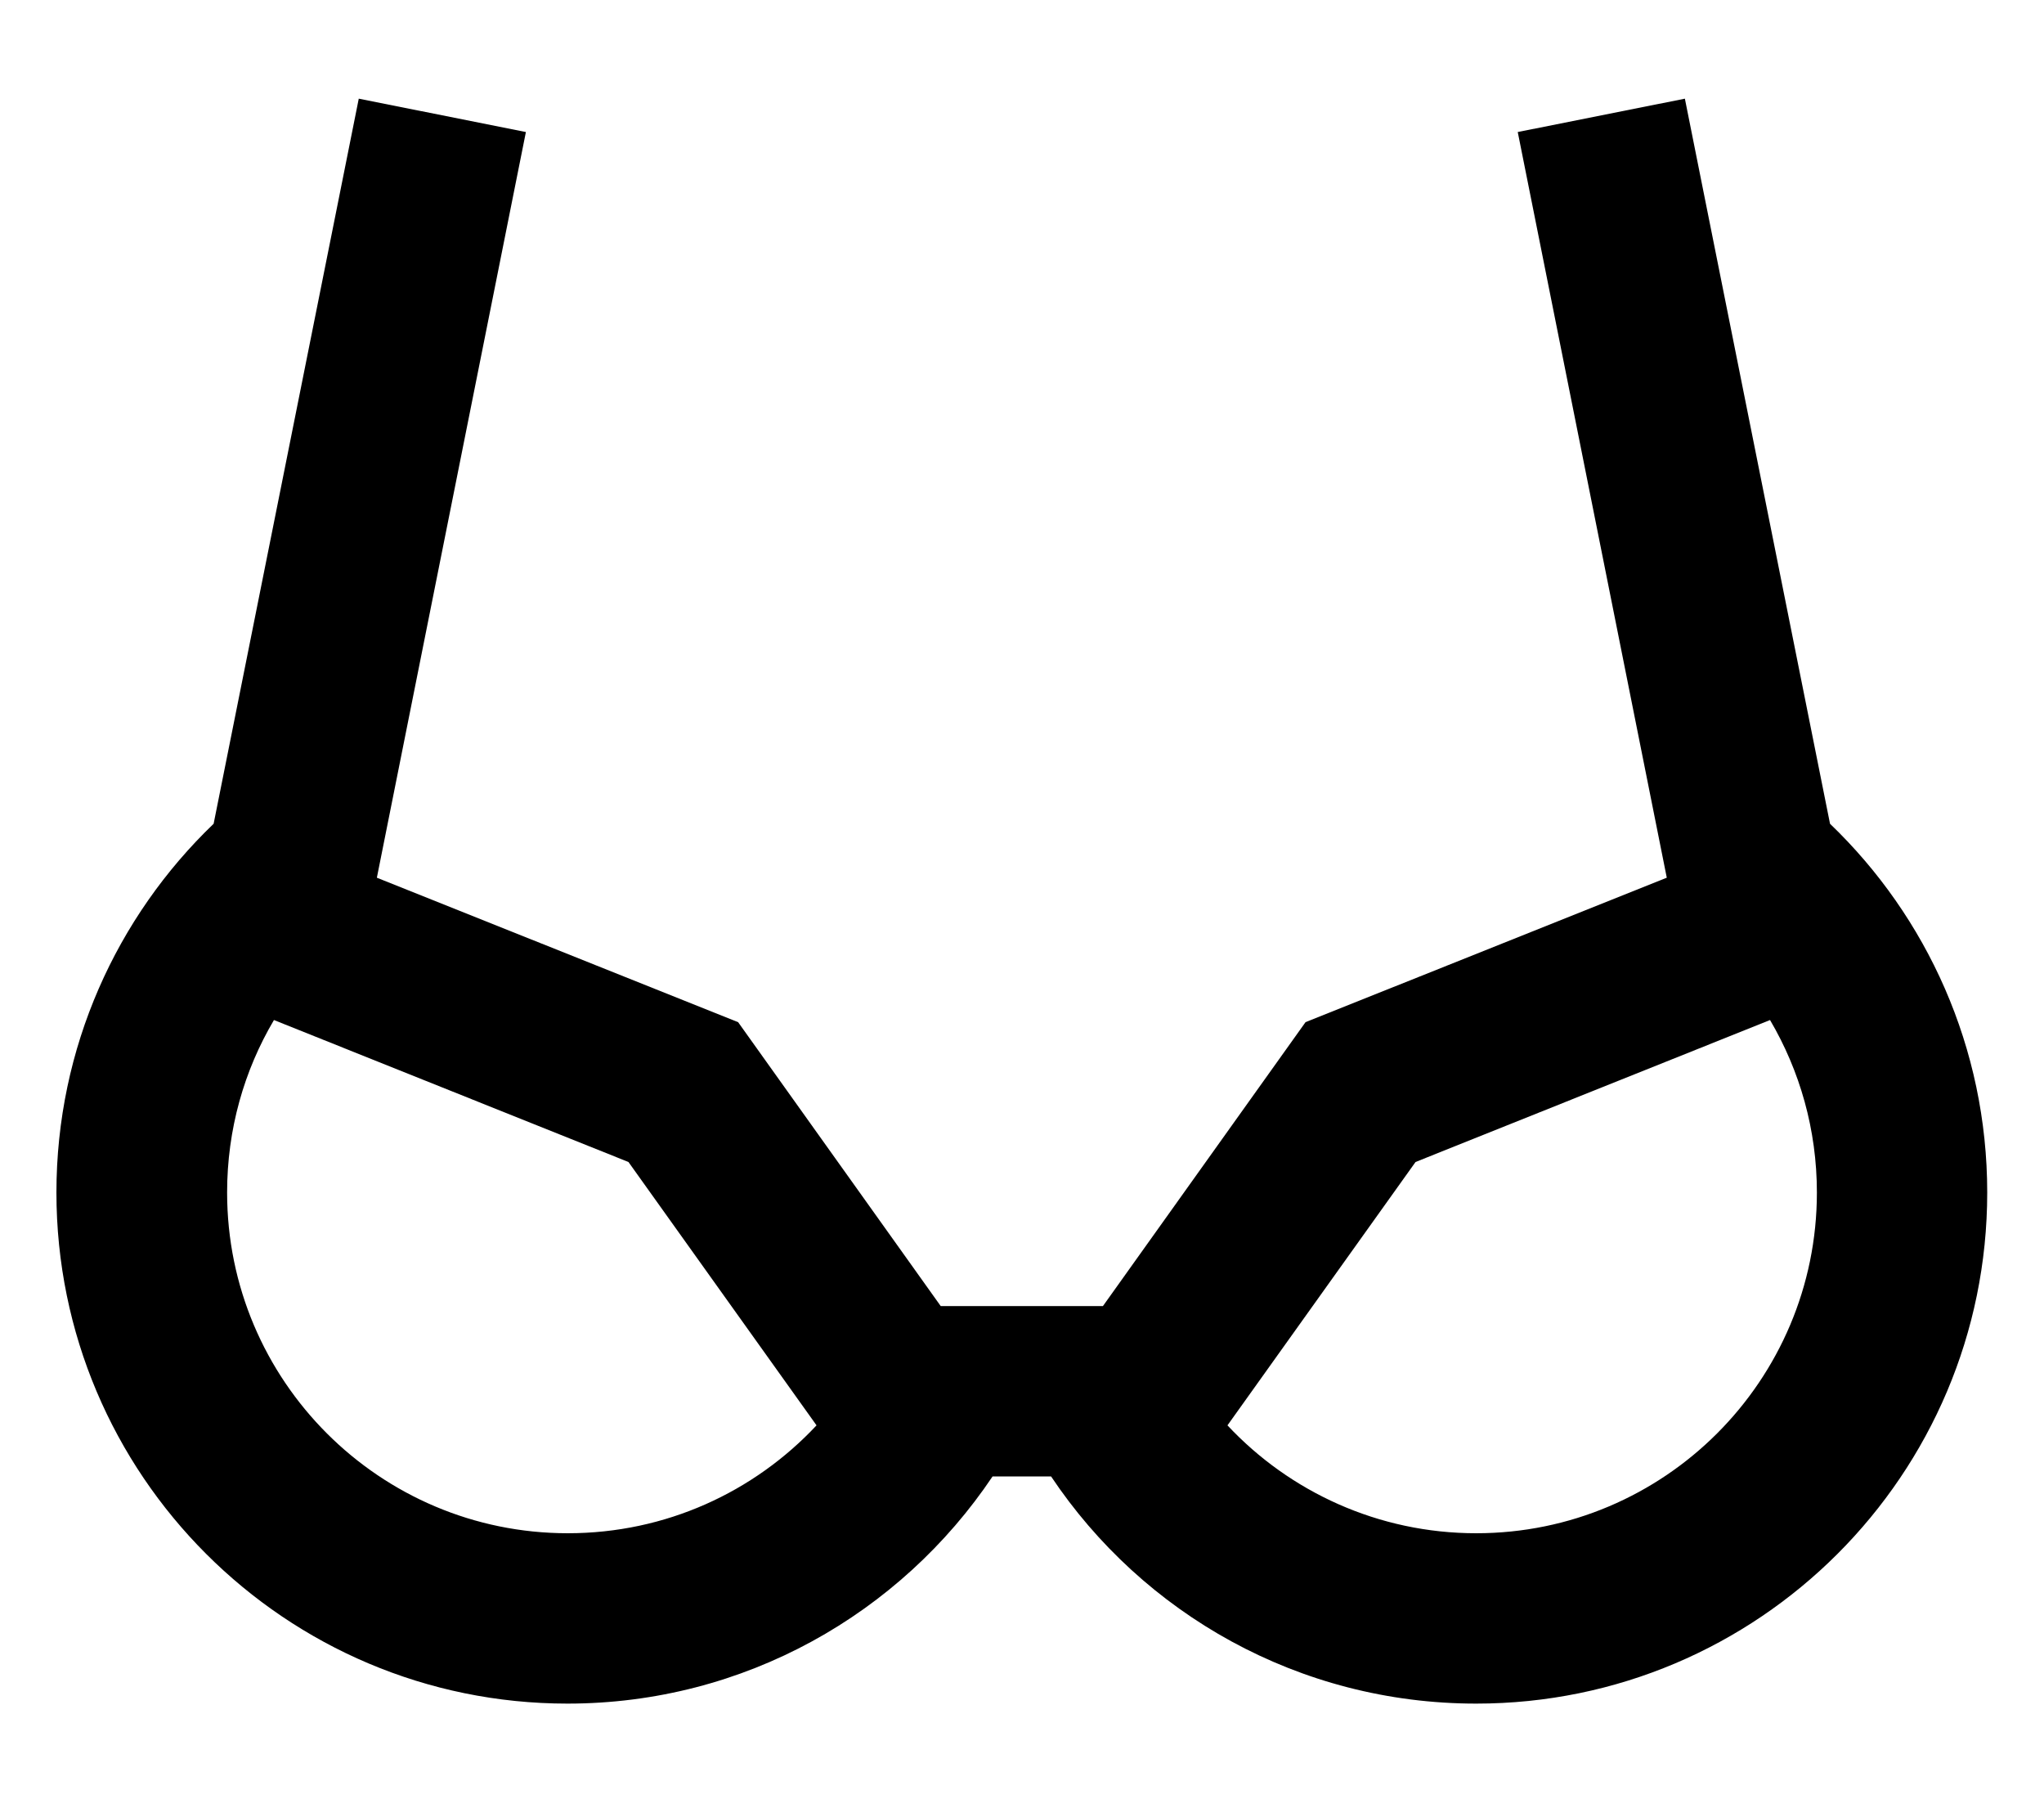 <svg xmlns="http://www.w3.org/2000/svg" viewBox="0 0 576 512"><!--! Font Awesome Pro 7.0.0 by @fontawesome - https://fontawesome.com License - https://fontawesome.com/license (Commercial License) Copyright 2025 Fonticons, Inc. --><path fill="currentColor" d="M143.5 60.7l4.7-23.5-47.1-9.4-4.7 23.5-36.2 180.8c-27.3 26.2-44.3 63.1-44.3 103.9 0 79.5 64.5 144 144 144 49.9 0 93.9-25.4 119.8-64l16.5 0c25.8 38.6 69.8 64 119.8 64 79.5 0 144-64.5 144-144 0-40.8-17-77.7-44.3-103.9l-36.2-180.8-4.7-23.5-47.1 9.4 4.7 23.5 37.3 186.6-101.8 40.7-57.1 80-45.7 0-57.1-80-101.8-40.7 37.3-186.6zM64 336c0-17.8 4.8-34.4 13.2-48.6l99.9 40 53 74.2c-17.6 18.8-42.5 30.4-70.1 30.4-53 0-96-43-96-96zm448 0c0 53-43 96-96 96-27.6 0-52.6-11.7-70.1-30.4l53-74.2 99.9-40c8.4 14.3 13.2 30.9 13.2 48.6z"/></svg>
